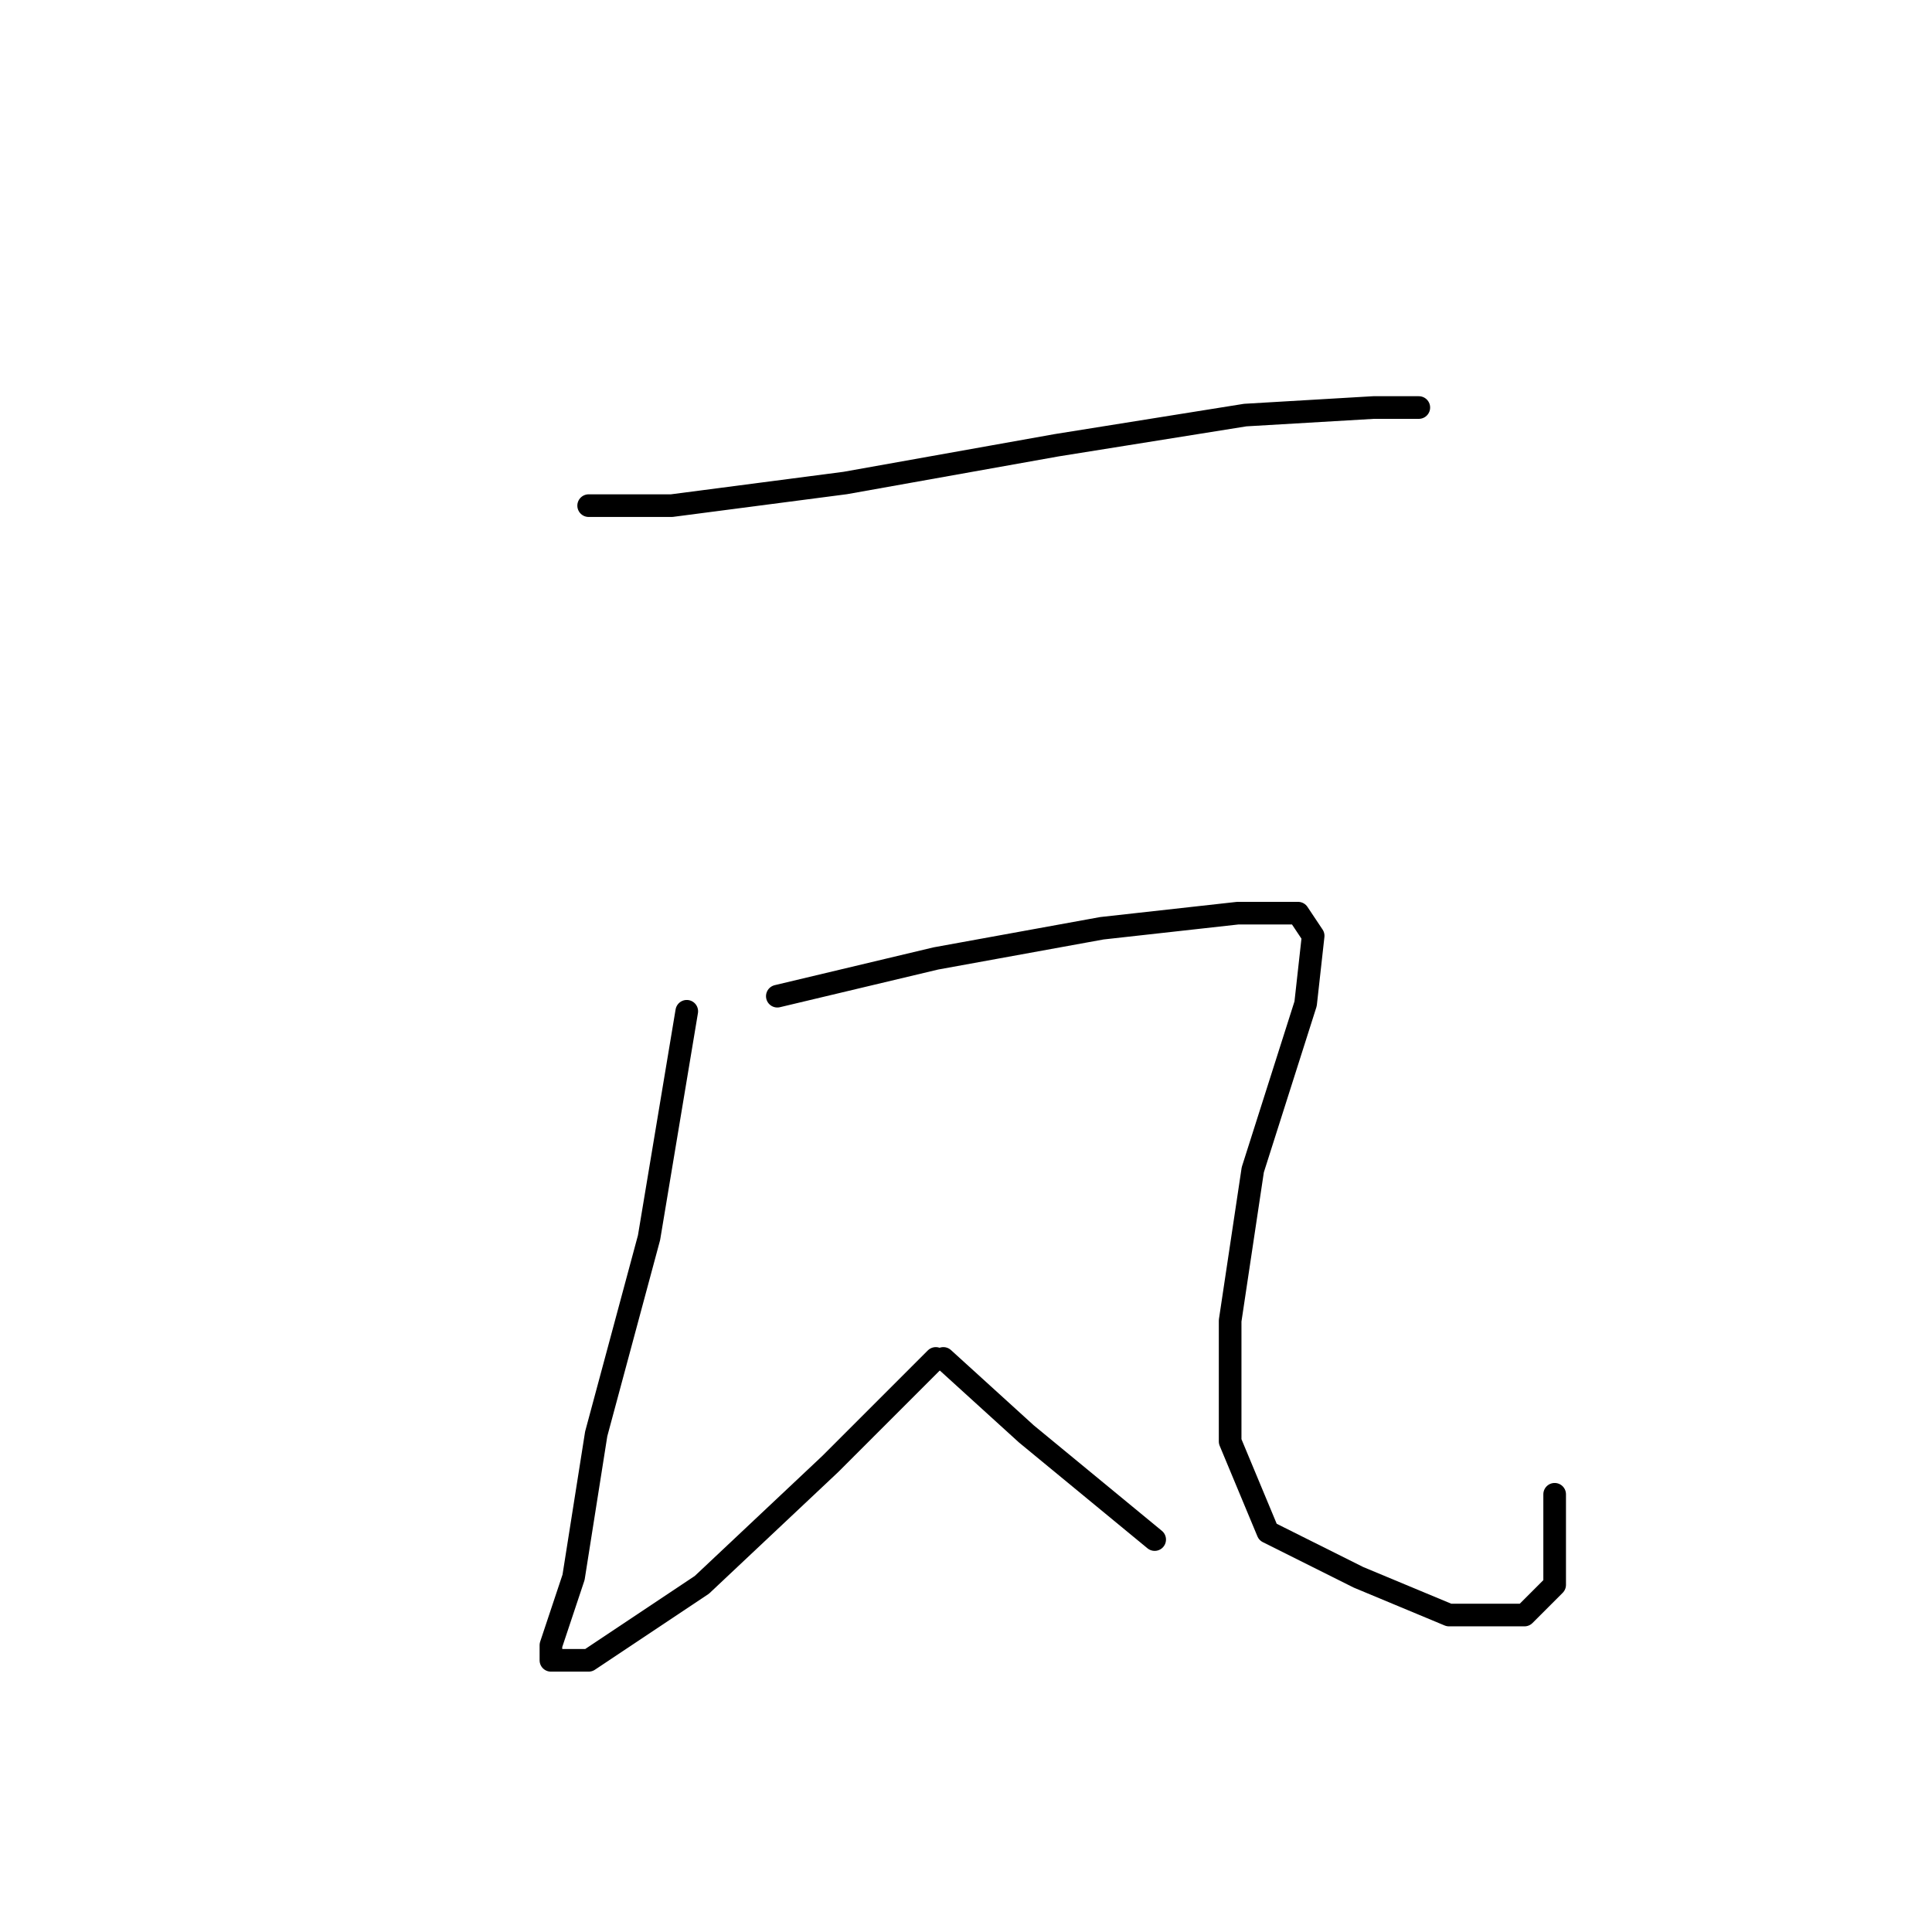 <?xml version="1.0" standalone="no"?>
    <svg width="256" height="256" xmlns="http://www.w3.org/2000/svg" version="1.1">
    <polyline stroke="black" stroke-width="3" stroke-linecap="round" fill="transparent" stroke-linejoin="round" points="78 67 89 67 112 64 140 59 165 55 182 54 188 54 188 54 " />
        <polyline stroke="black" stroke-width="3" stroke-linecap="round" fill="transparent" stroke-linejoin="round" points="91 134 86 164 79 190 76 209 73 218 73 220 74 220 78 220 93 210 110 194 124 180 124 180 " />
        <polyline stroke="black" stroke-width="3" stroke-linecap="round" fill="transparent" stroke-linejoin="round" points="103 132 124 127 146 123 164 121 172 121 174 124 173 133 166 155 163 175 163 191 168 203 180 209 192 214 202 214 206 210 206 198 206 198 " />
        <polyline stroke="black" stroke-width="3" stroke-linecap="round" fill="transparent" stroke-linejoin="round" points="125 180 136 190 153 204 153 204 " />
        </svg>